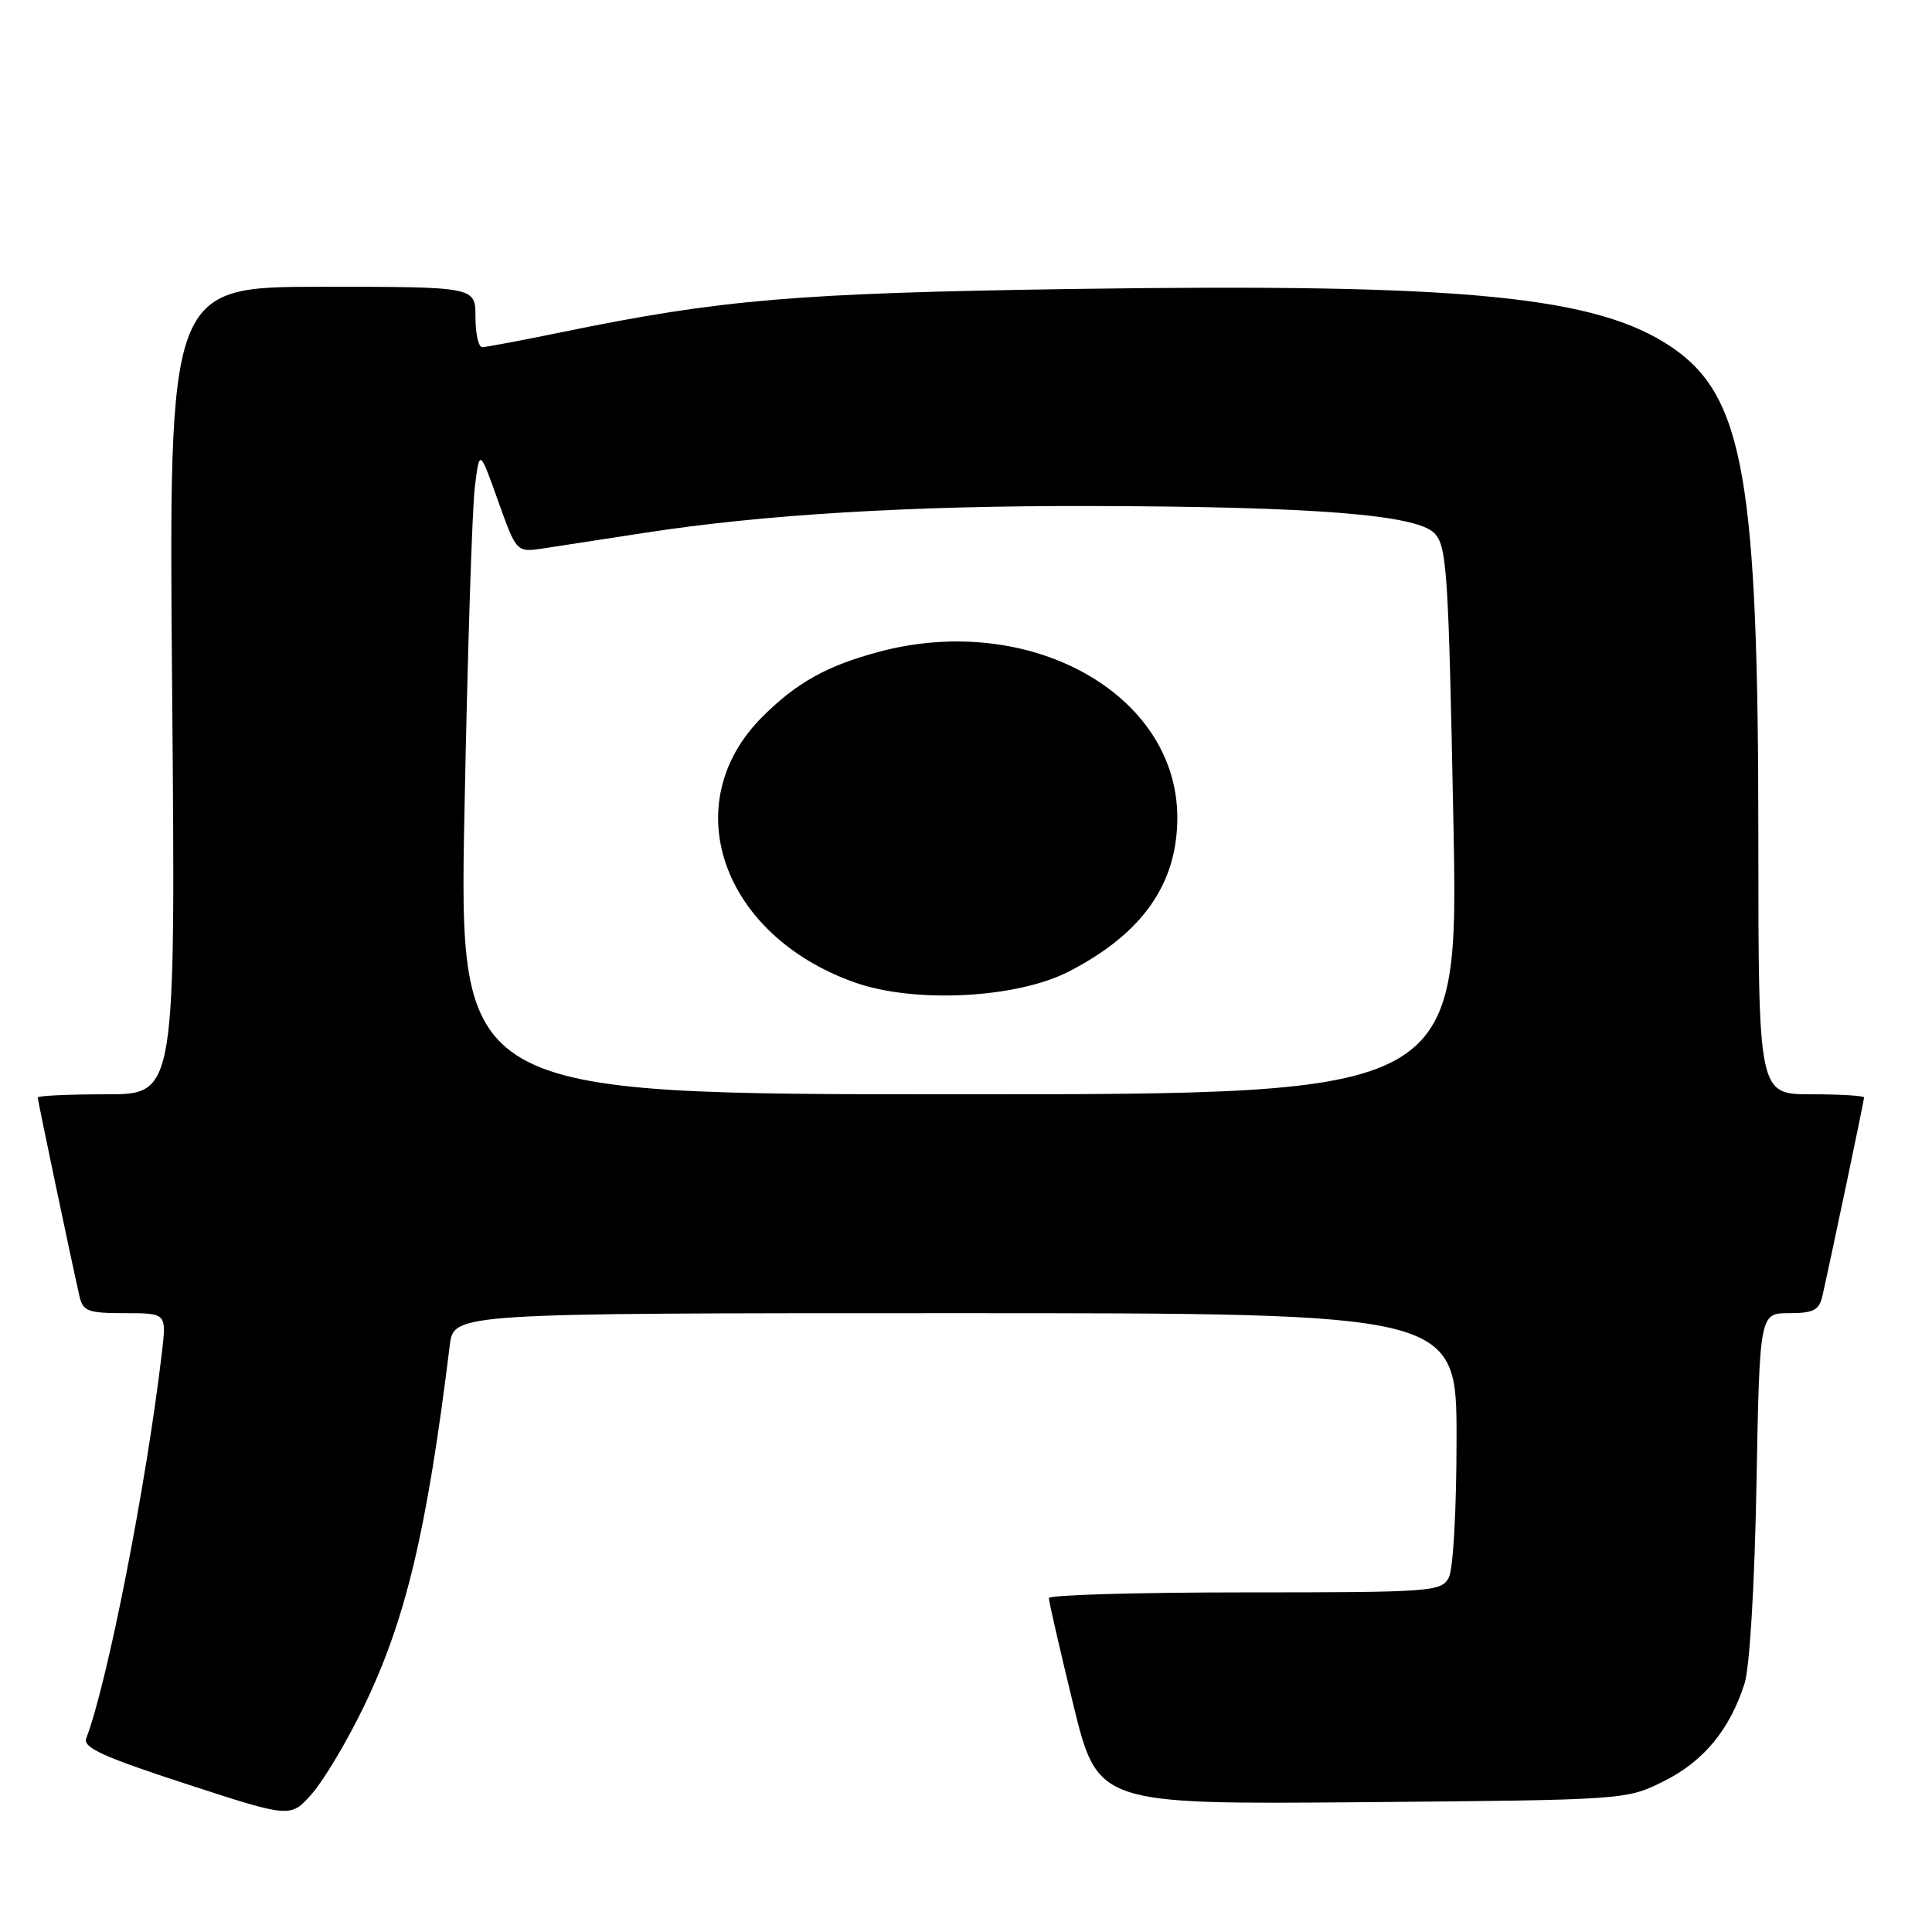 <?xml version="1.0" encoding="UTF-8" standalone="no"?>
<!DOCTYPE svg PUBLIC "-//W3C//DTD SVG 1.1//EN" "http://www.w3.org/Graphics/SVG/1.1/DTD/svg11.dtd" >
<svg xmlns="http://www.w3.org/2000/svg" xmlns:xlink="http://www.w3.org/1999/xlink" version="1.1" viewBox="0 0 256 256">
 <g >
 <path fill="currentColor"
d=" M 48.09 226.37 C 53.74 214.78 56.54 203.06 59.60 178.25 C 60.12 174.00 60.12 174.00 126.56 174.00 C 193.00 174.00 193.00 174.00 193.00 190.57 C 193.00 200.07 192.56 207.96 191.96 209.07 C 190.98 210.90 189.61 211.00 164.96 211.00 C 150.68 211.00 138.99 211.34 138.98 211.75 C 138.97 212.16 140.42 218.48 142.20 225.80 C 145.45 239.09 145.45 239.09 180.47 238.80 C 215.50 238.50 215.50 238.50 220.50 236.00 C 225.74 233.38 229.17 229.23 231.15 223.12 C 231.84 220.98 232.49 210.21 232.74 196.75 C 233.16 174.00 233.16 174.00 237.06 174.00 C 240.29 174.00 241.05 173.61 241.47 171.75 C 242.54 167.06 247.00 145.82 247.00 145.42 C 247.00 145.19 243.85 145.00 240.00 145.00 C 233.00 145.00 233.00 145.00 232.99 111.25 C 232.99 63.64 231.06 52.57 221.62 46.08 C 211.67 39.24 194.20 37.53 142.15 38.29 C 105.59 38.83 95.52 39.68 74.51 44.00 C 69.16 45.10 64.38 46.00 63.89 46.00 C 63.40 46.00 63.00 44.20 63.00 42.00 C 63.00 38.00 63.00 38.00 42.68 38.00 C 22.35 38.00 22.35 38.00 22.81 91.50 C 23.27 145.00 23.27 145.00 14.13 145.00 C 9.11 145.00 5.00 145.19 5.00 145.42 C 5.00 145.82 9.46 167.06 10.53 171.75 C 10.98 173.75 11.65 174.00 16.55 174.00 C 22.07 174.00 22.07 174.00 21.45 179.25 C 19.40 196.69 14.23 223.03 11.43 230.33 C 10.95 231.56 13.63 232.78 24.67 236.38 C 38.50 240.89 38.50 240.89 41.32 237.70 C 42.87 235.94 45.92 230.84 48.09 226.37 Z  M 61.55 107.25 C 61.95 86.49 62.57 67.25 62.92 64.50 C 63.55 59.50 63.55 59.50 65.99 66.35 C 68.44 73.20 68.44 73.20 71.97 72.67 C 73.91 72.38 80.00 71.44 85.50 70.59 C 101.20 68.17 120.63 67.00 144.50 67.05 C 174.02 67.12 187.65 68.19 190.05 70.64 C 191.72 72.34 191.93 75.57 192.58 108.75 C 193.29 145.00 193.29 145.00 127.05 145.00 C 60.81 145.00 60.81 145.00 61.55 107.25 Z  M 141.63 128.73 C 151.36 123.72 156.00 117.14 156.00 108.35 C 156.00 91.92 136.45 81.04 116.50 86.36 C 109.59 88.20 105.55 90.45 101.00 95.00 C 89.55 106.45 95.60 123.89 113.20 130.16 C 121.13 132.99 134.68 132.30 141.63 128.73 Z "/>
</g>
</svg>